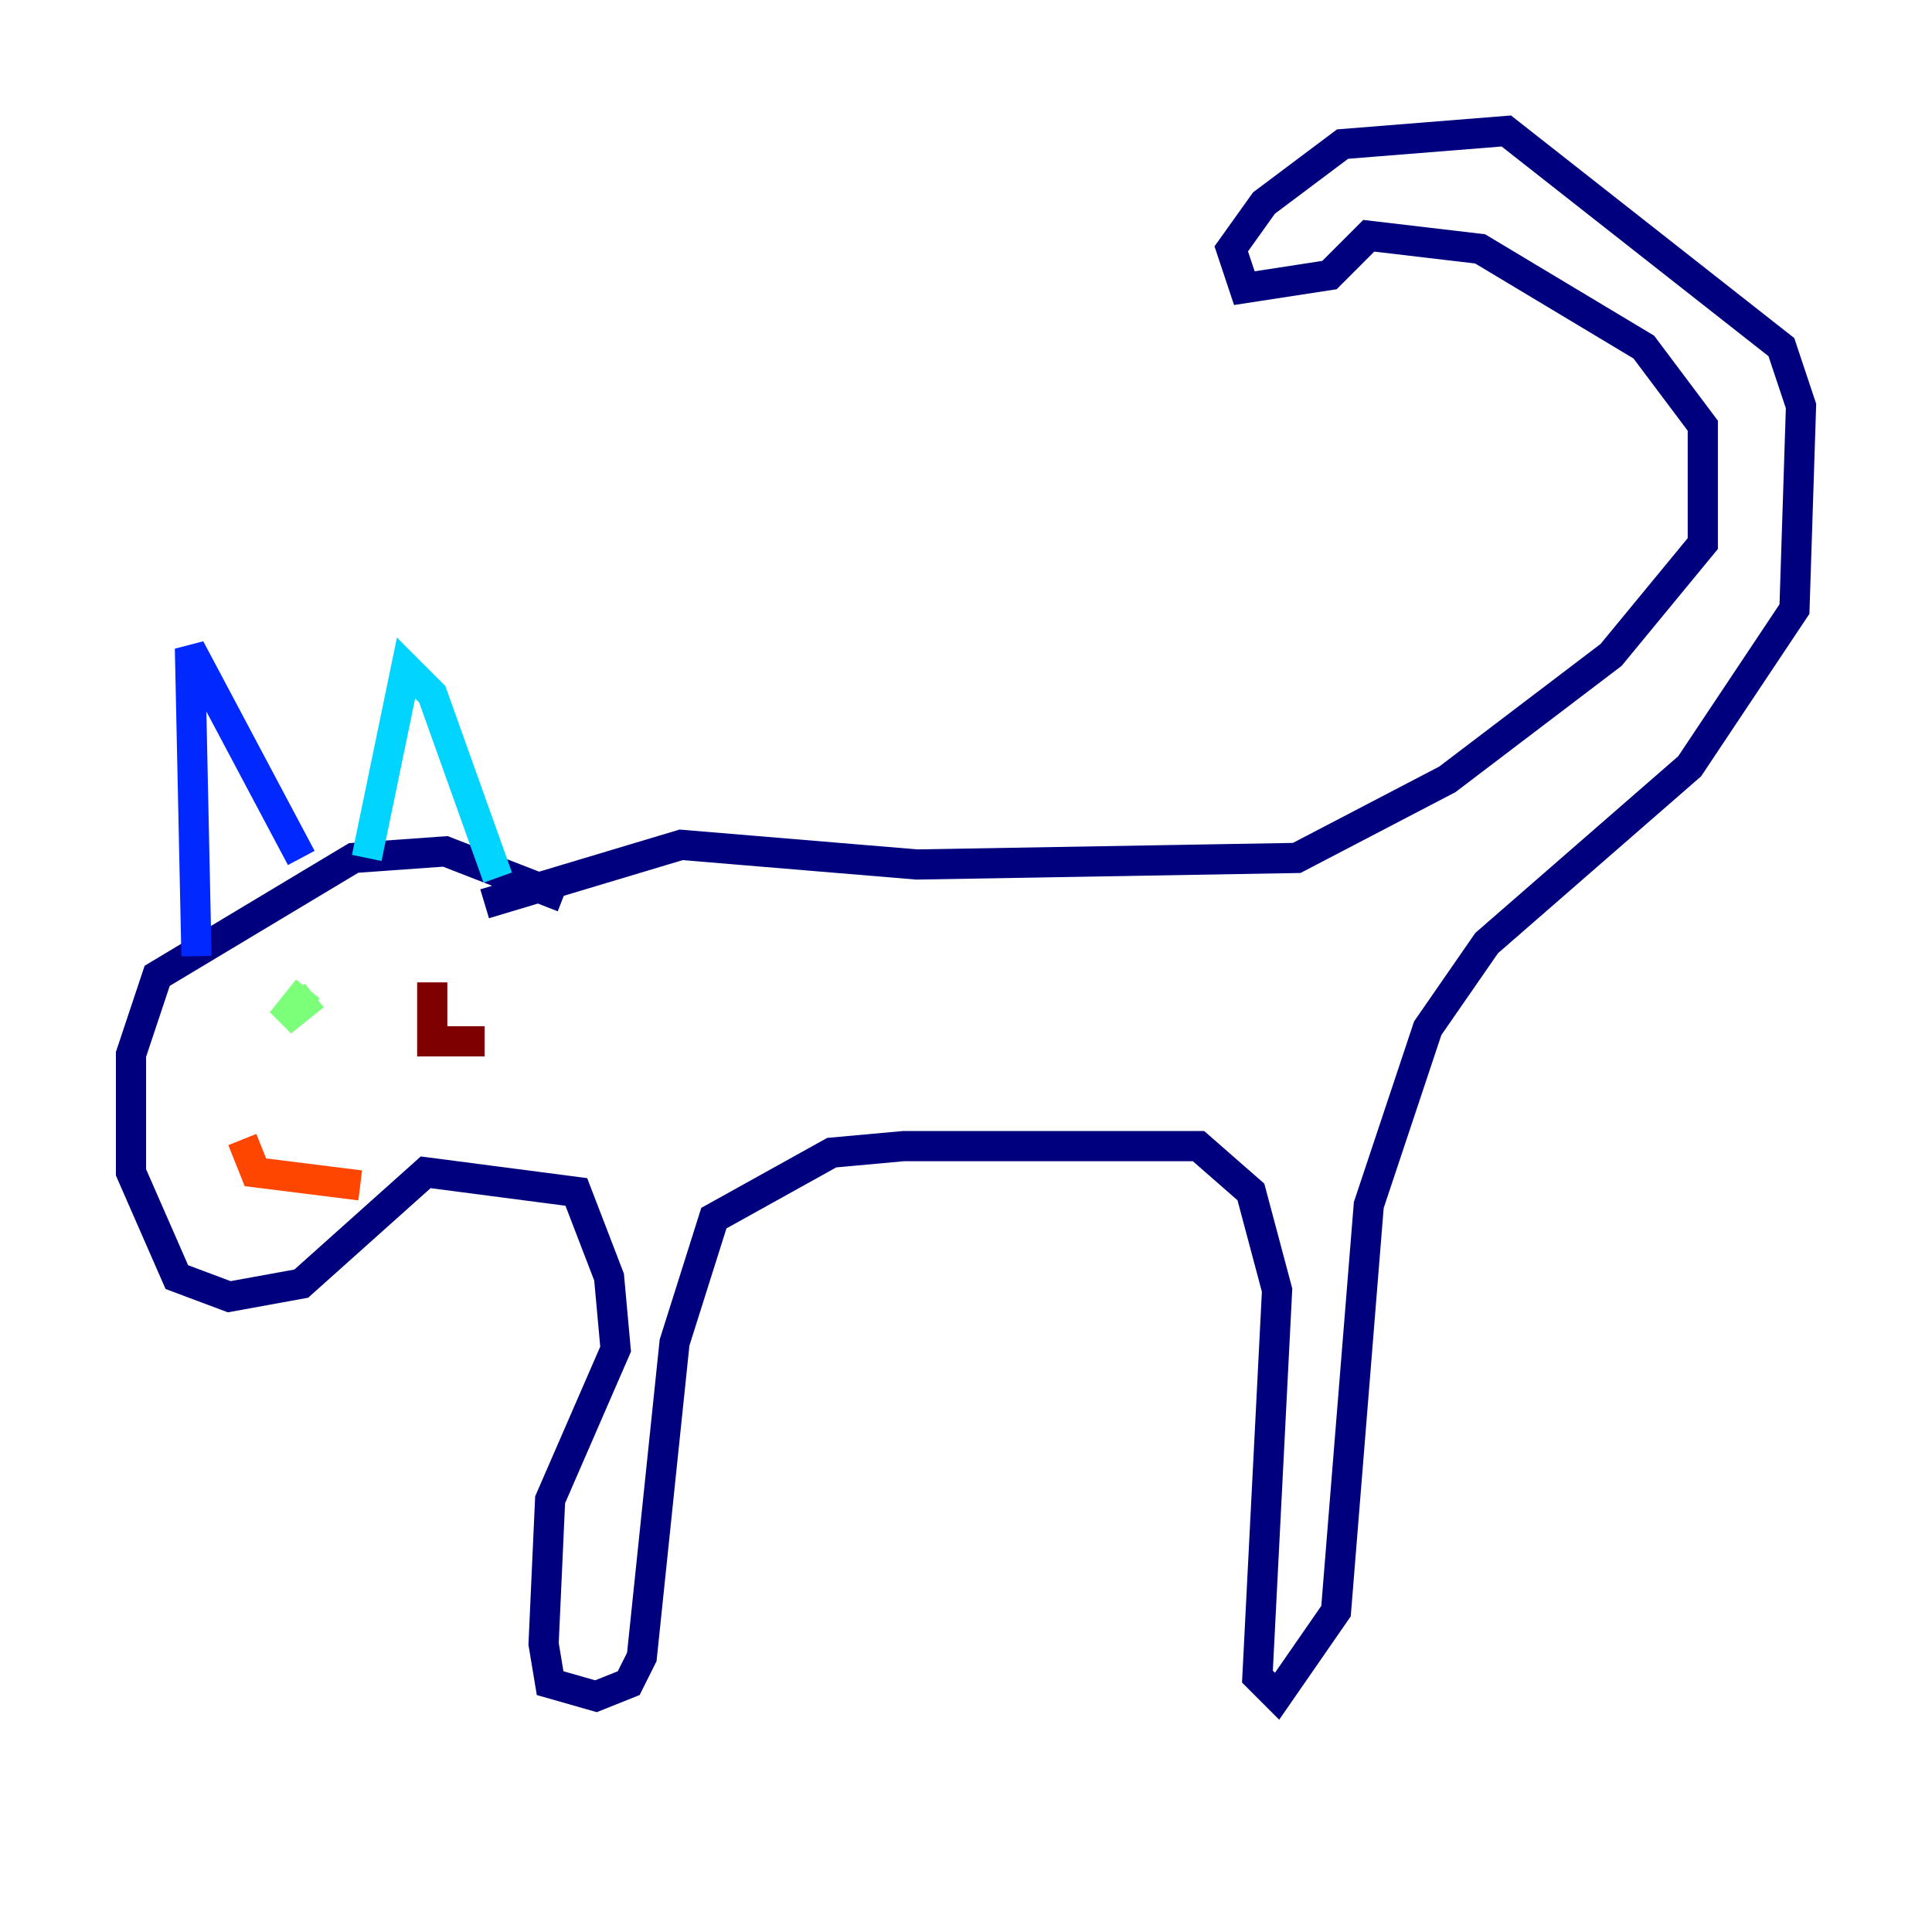 <?xml version="1.0" encoding="utf-8" ?>
<svg baseProfile="tiny" height="128" version="1.2" viewBox="0,0,128,128" width="128" xmlns="http://www.w3.org/2000/svg" xmlns:ev="http://www.w3.org/2001/xml-events" xmlns:xlink="http://www.w3.org/1999/xlink"><defs /><polyline fill="none" points="32.108,59.878 45.125,55.973 60.746,57.275 85.912,56.841 95.891,51.634 106.739,43.39 112.814,36.014 112.814,28.203 108.909,22.997 98.061,16.488 90.685,15.62 88.081,18.224 82.441,19.091 81.573,16.488 83.742,13.451 88.949,9.546 99.797,8.678 118.02,22.997 119.322,26.902 118.888,40.352 111.946,50.766 98.495,62.481 94.59,68.122 90.685,79.837 88.515,106.739 84.61,112.38 83.308,111.078 84.61,85.478 82.875,78.969 79.403,75.932 59.878,75.932 55.105,76.366 47.295,80.705 44.691,88.949 42.522,109.776 41.654,111.512 39.485,112.38 36.447,111.512 36.014,108.909 36.447,99.363 40.786,89.383 40.352,84.61 38.183,78.969 28.203,77.668 19.959,85.044 15.186,85.912 11.715,84.61 8.678,77.668 8.678,69.858 10.414,64.651 23.43,56.841 29.505,56.407 37.315,59.444" stroke="#00007f" stroke-width="2" /><polyline fill="none" points="13.017,63.349 12.583,42.956 19.959,56.841" stroke="#0028ff" stroke-width="2" /><polyline fill="none" points="24.298,56.841 26.902,44.258 28.637,45.993 32.976,58.142" stroke="#00d4ff" stroke-width="2" /><polyline fill="none" points="20.393,65.519 18.658,67.688 20.827,65.953" stroke="#7cff79" stroke-width="2" /><polyline fill="none" points="27.336,62.481 27.336,62.481" stroke="#ffe500" stroke-width="2" /><polyline fill="none" points="16.054,75.498 16.922,77.668 23.864,78.536" stroke="#ff4600" stroke-width="2" /><polyline fill="none" points="28.637,65.085 28.637,68.99 32.108,68.99" stroke="#7f0000" stroke-width="2" /></svg>